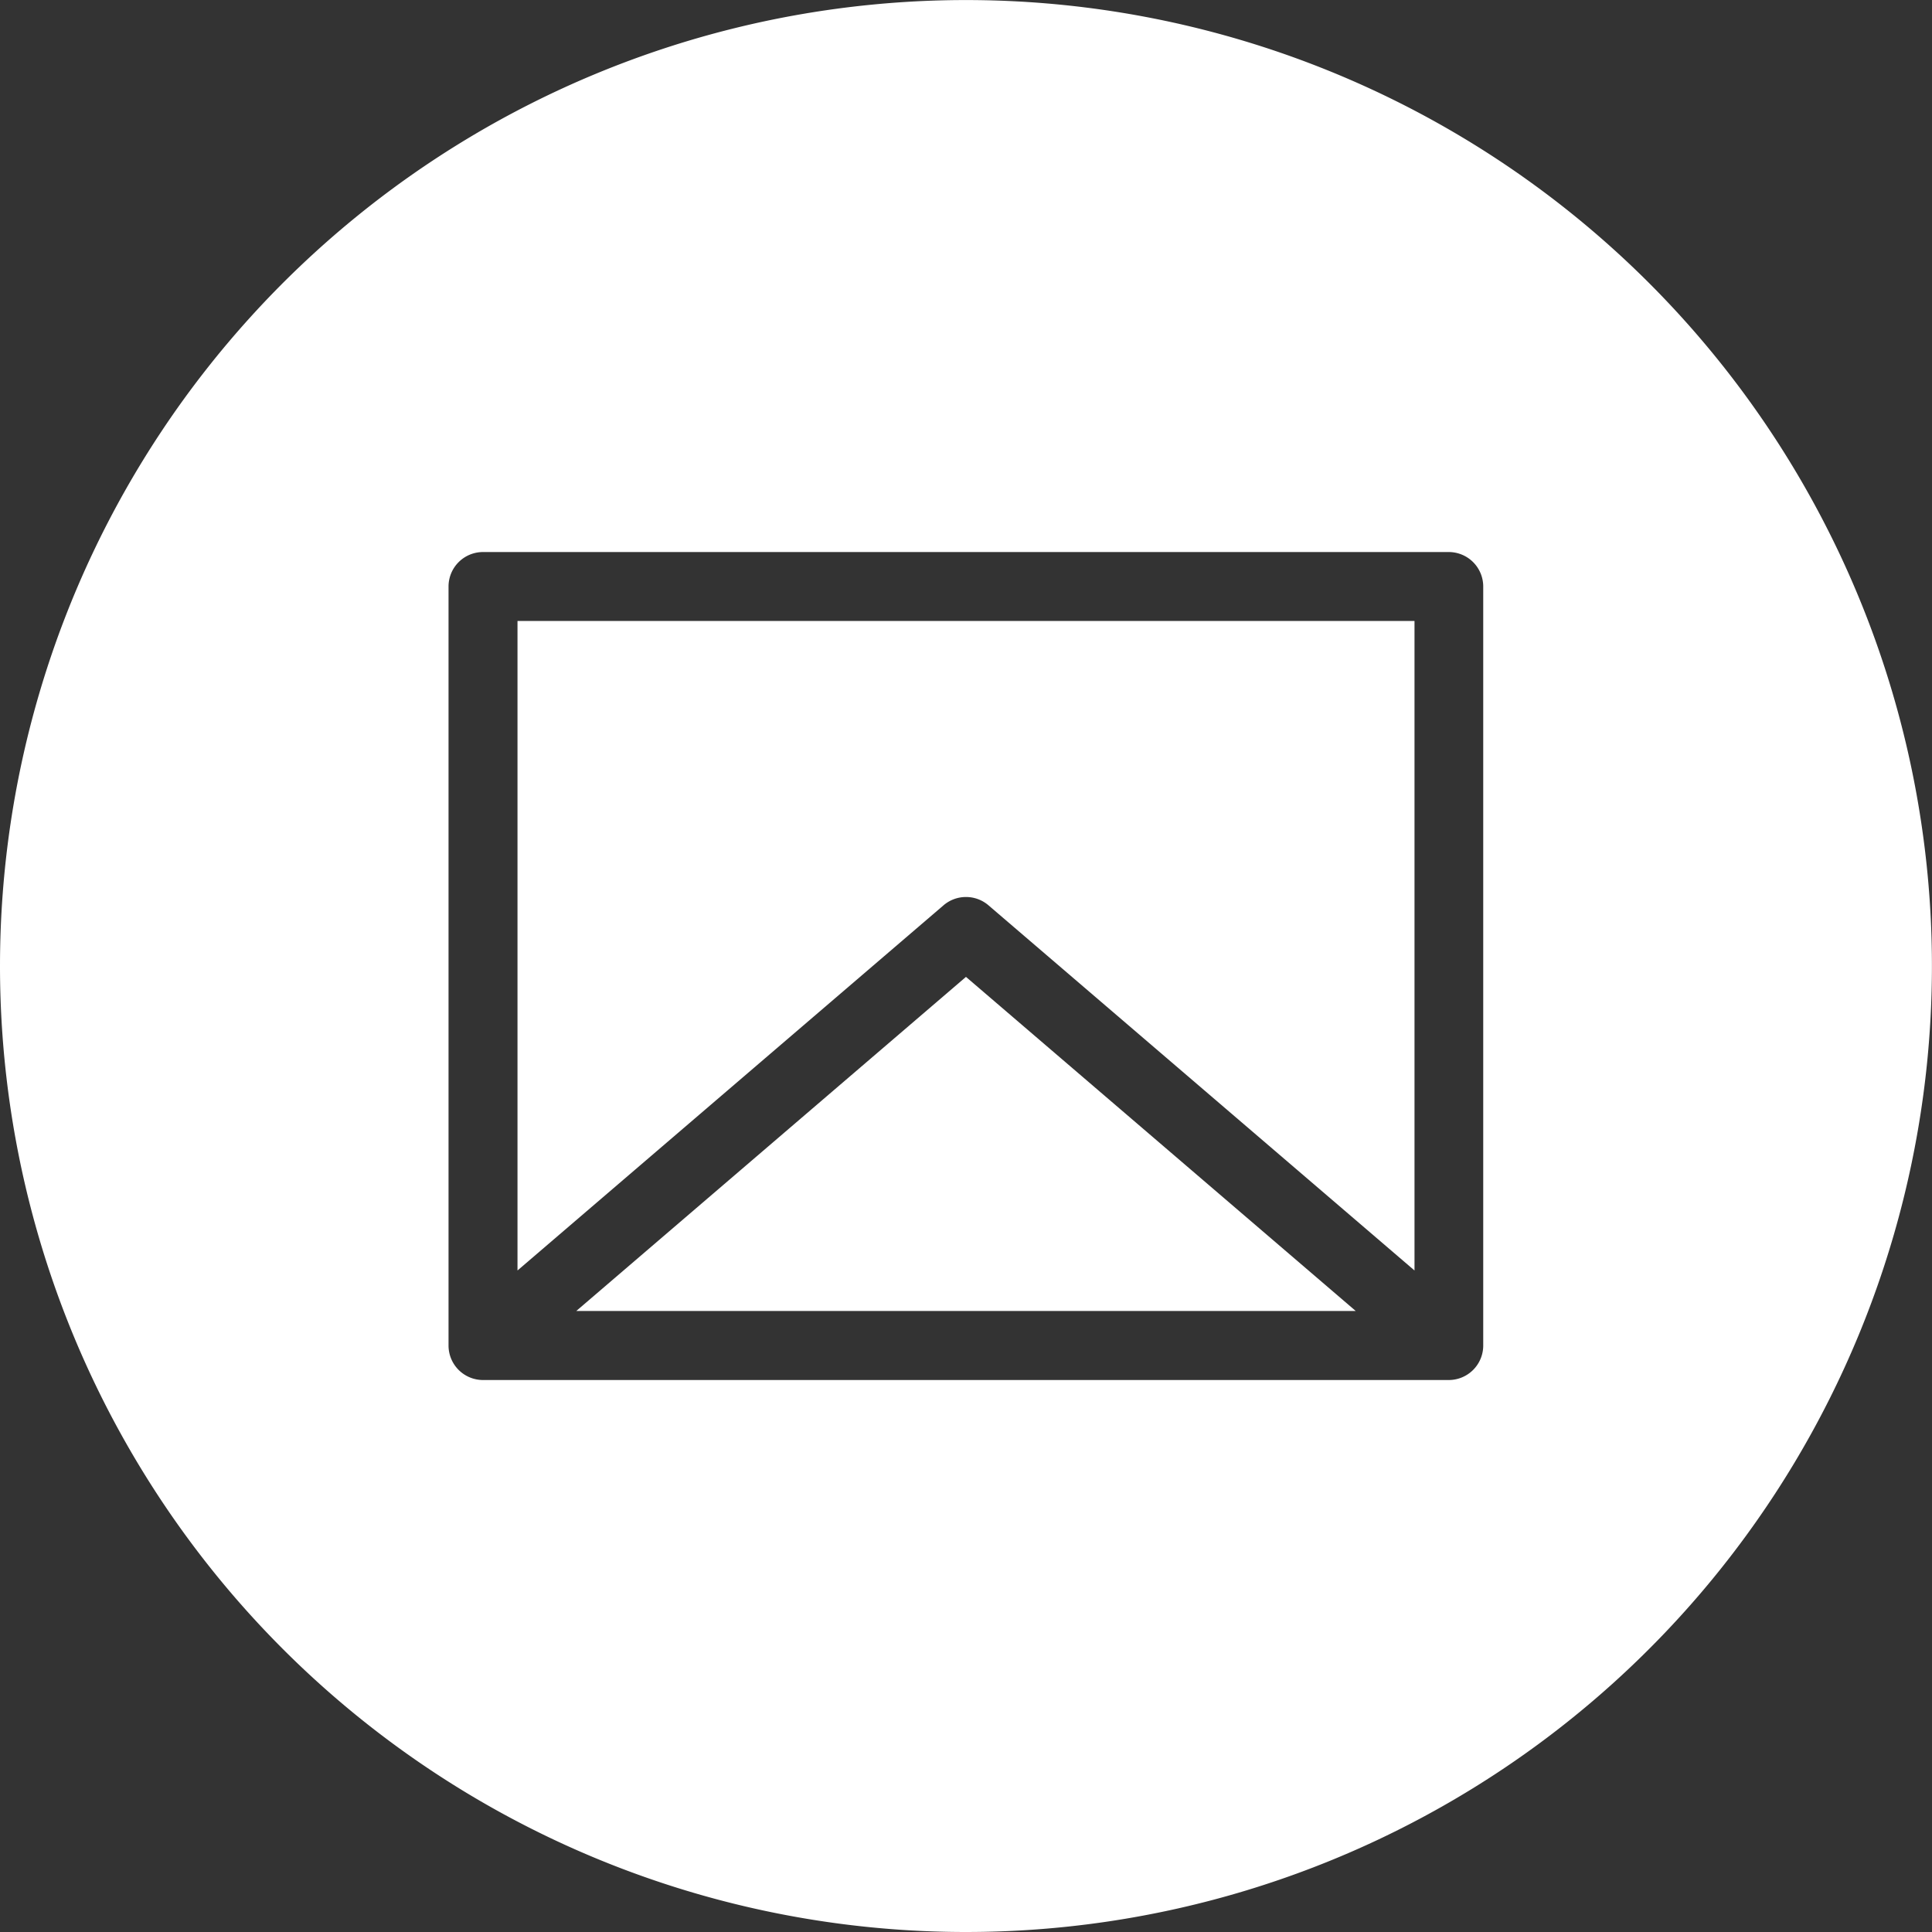 <svg xmlns="http://www.w3.org/2000/svg" width="32.383" height="32.383" viewBox="0 0 32.383 32.383">
  <rect x="0" y="0" width="32.383" height="32.383" fill="#333333" stroke="none"/>
  <g id="email" transform="translate(32.383 32.383) rotate(180)">
    <path id="Tracé_42" data-name="Tracé 42" d="M146.69,144H133.625l6.533,5.6Zm0,0" transform="translate(-123.966 -133.591)" fill="#fff"/>
    <path id="Tracé_43" data-name="Tracé 43" d="M127.517,159.651a.577.577,0,0,1-.376-.139L120,153.391v10.887h15.035V153.391l-7.141,6.121A.577.577,0,0,1,127.517,159.651Zm0,0" transform="translate(-111.326 -142.303)" fill="#fff"/>
    <path id="Tracé_44" data-name="Tracé 44" d="M16.191,0A16.191,16.191,0,1,0,32.383,16.191,16.191,16.191,0,0,0,16.191,0Zm8.674,22.552a.578.578,0,0,1-.578.578H8.1a.578.578,0,0,1-.578-.578V9.83A.578.578,0,0,1,8.1,9.252H24.287a.578.578,0,0,1,.578.578Zm0,0" fill="#fff"/>
  </g>
</svg>

